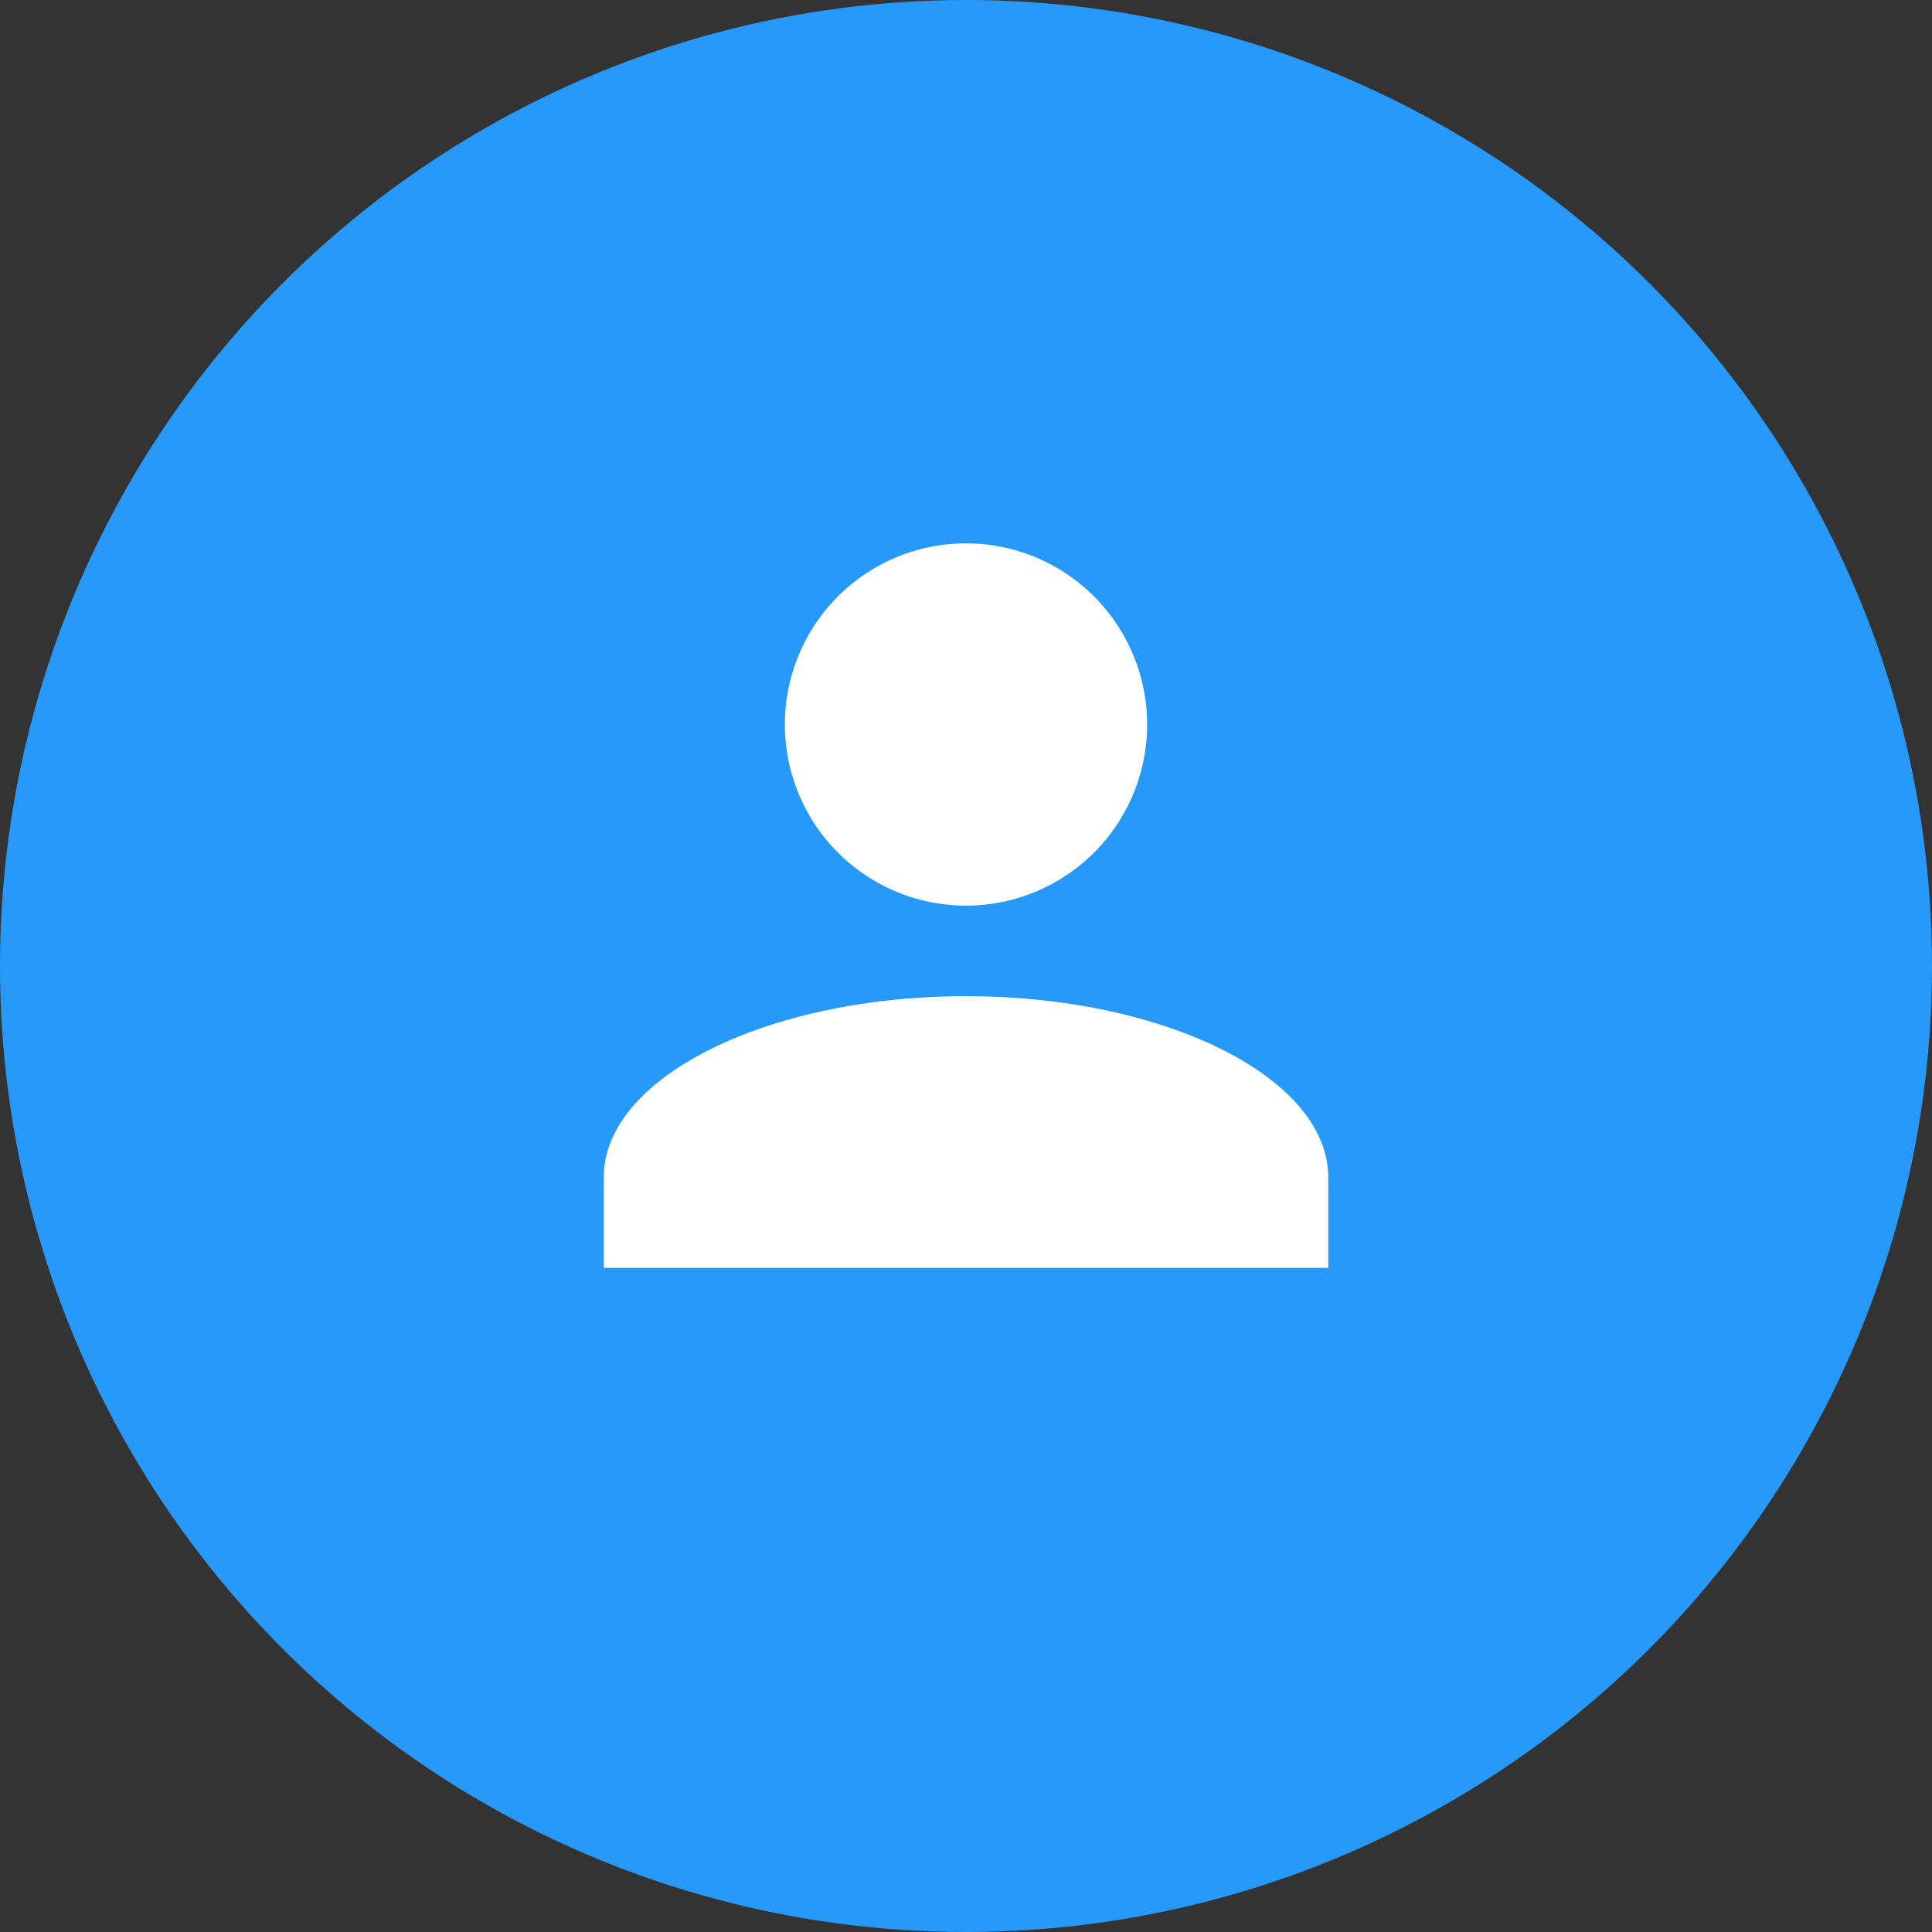 <svg xmlns="http://www.w3.org/2000/svg" width="40" height="40" viewBox="0 0 40 40">
  <rect x="0" y="0" width="40" height="40" fill="#333333" stroke="none"/>
  <g id="avatar" transform="translate(-54 -346)">
    <circle id="Ellipse_154" data-name="Ellipse 154" cx="20" cy="20" r="20" transform="translate(54 346)" fill="#2699fb"/>
    <path id="Union_33" data-name="Union 33" d="M0,15V13.125c0-2.063,3.375-3.75,7.5-3.75s7.5,1.688,7.5,3.75V15ZM3.75,3.75A3.75,3.75,0,1,1,7.5,7.5,3.75,3.75,0,0,1,3.75,3.75Z" transform="translate(66.5 357.25)" fill="#fff"/>
  </g>
</svg>
